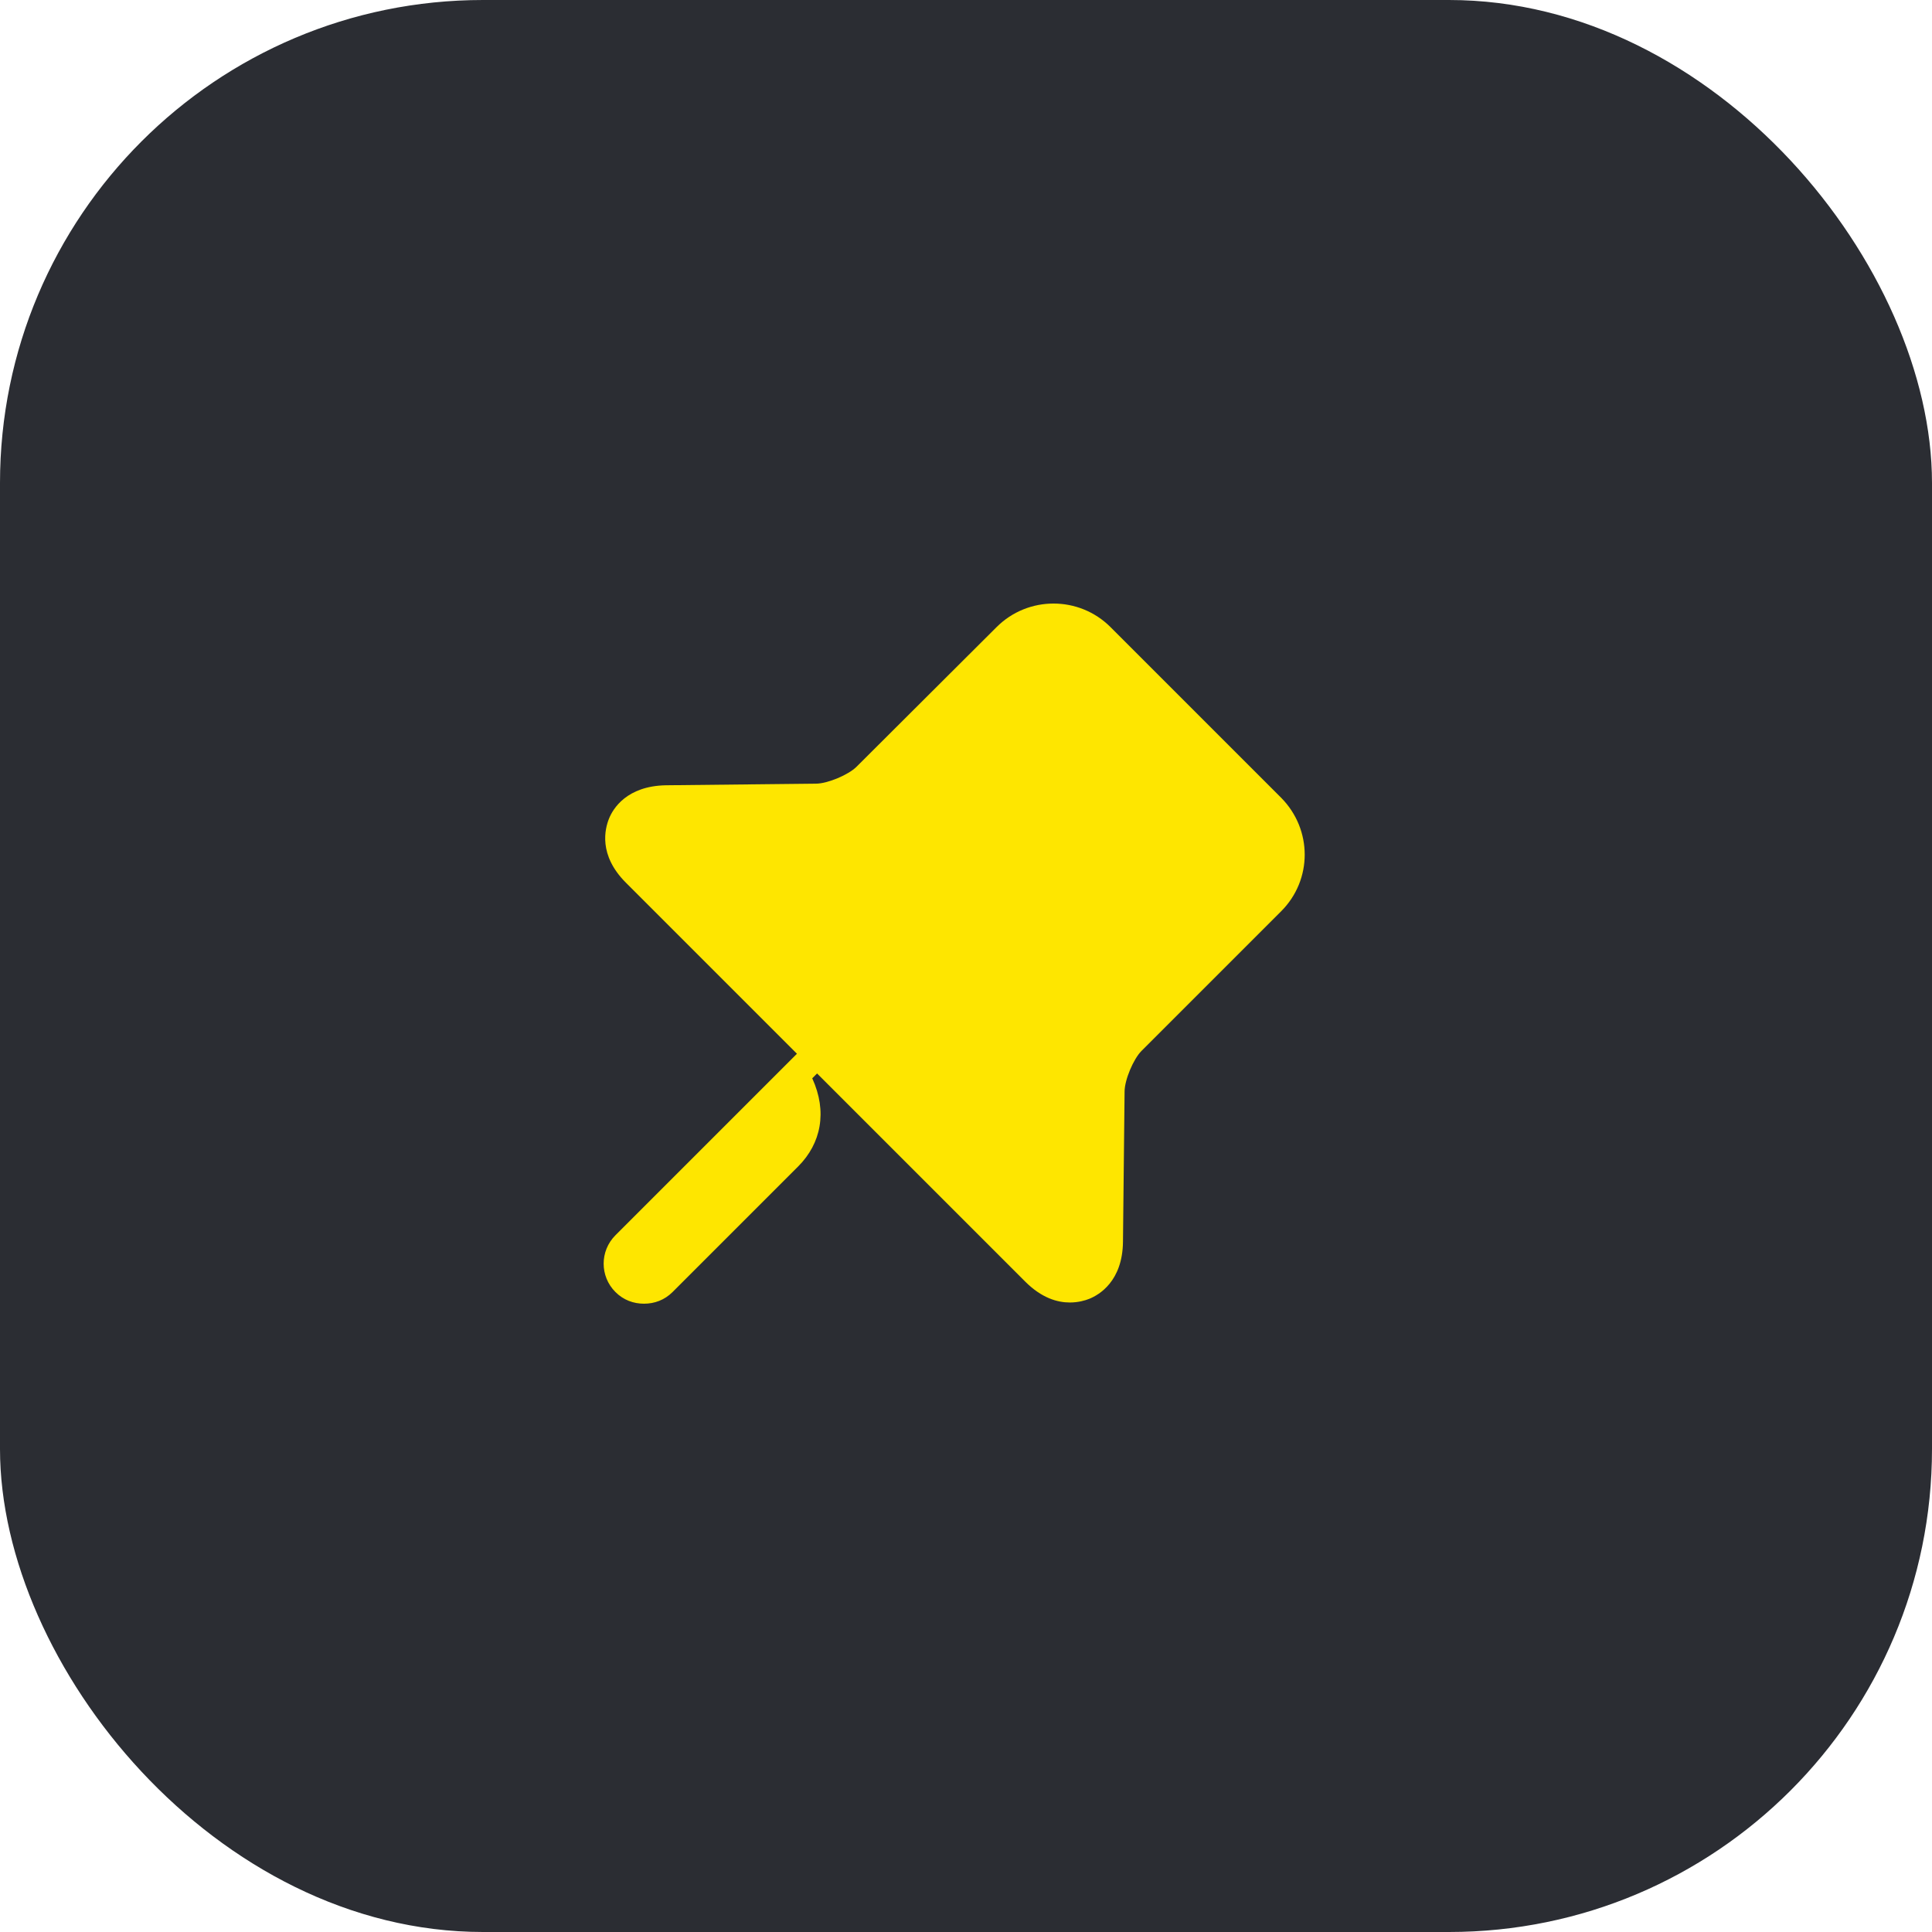 <svg width="48" height="48" viewBox="0 0 48 48" fill="none" xmlns="http://www.w3.org/2000/svg">
<rect width="48" height="48" rx="12" fill="#2B2D33"/>
<path d="M31.83 19.82L27.59 15.58C26.81 14.8 25.54 14.8 24.76 15.58L21.28 19.05C21.08 19.25 20.56 19.47 20.27 19.47L16.54 19.51C15.57 19.53 15.23 20.09 15.13 20.34C15.03 20.59 14.86 21.24 15.55 21.93L19.8 26.18L15.29 30.69C14.9 31.08 14.9 31.71 15.29 32.1C15.49 32.3 15.74 32.39 16 32.39C16.26 32.39 16.51 32.3 16.71 32.1L19.83 28.98C20.4 28.41 20.56 27.62 20.18 26.79L20.3 26.67L25.47 31.84C25.88 32.25 26.27 32.36 26.58 32.36C26.79 32.36 26.96 32.31 27.06 32.27C27.31 32.17 27.89 31.83 27.9 30.85L27.94 27.12C27.94 26.83 28.16 26.31 28.36 26.11L31.83 22.64C32.61 21.86 32.61 20.61 31.83 19.82Z" fill="#FEE600"/>
</svg>
